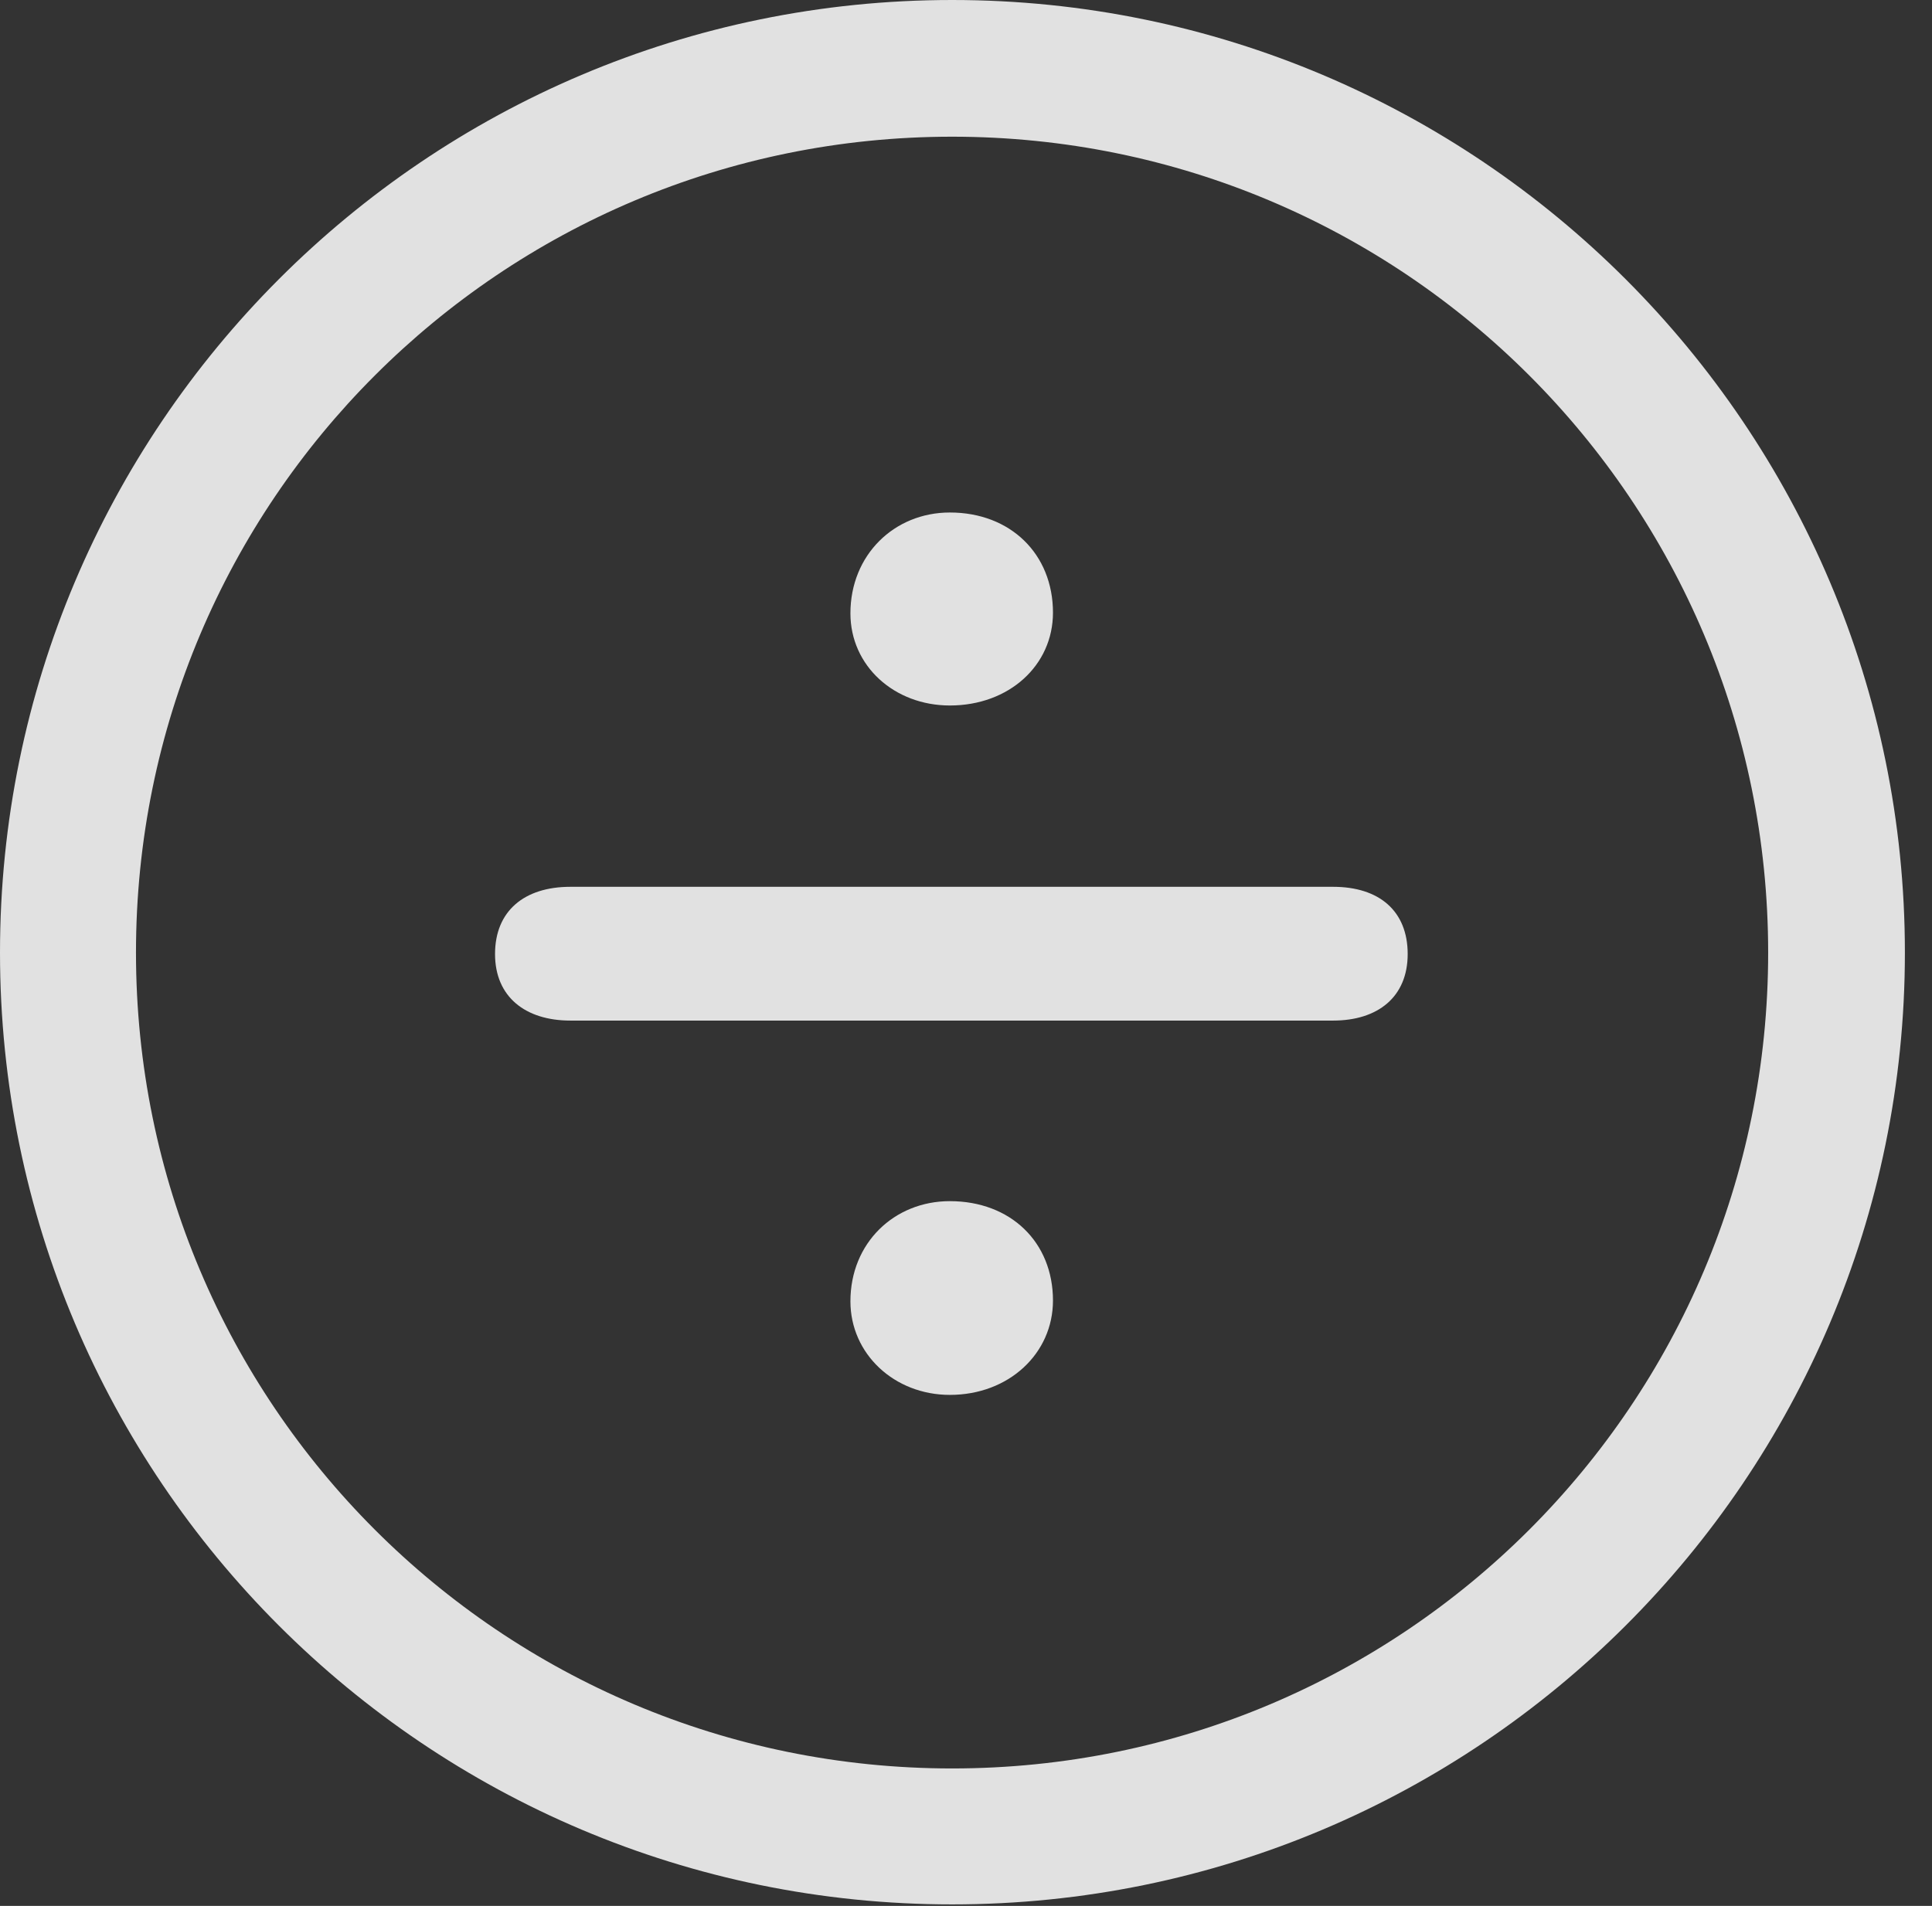 <?xml version="1.0" encoding="UTF-8"?>
<!--Generator: Apple Native CoreSVG 326-->
<!DOCTYPE svg
PUBLIC "-//W3C//DTD SVG 1.1//EN"
       "http://www.w3.org/Graphics/SVG/1.1/DTD/svg11.dtd">
<svg version="1.1" xmlns="http://www.w3.org/2000/svg" xmlns:xlink="http://www.w3.org/1999/xlink" viewBox="0 0 25.801 25.459">
 <rect x="0" y="0" width="25.801" height="25.459" fill="#333333" stroke="none"/>
 <g>
  <rect height="25.459" opacity="0" width="25.801" x="0" y="0"/>
  <path d="M12.715 25.439C19.736 25.439 25.439 19.746 25.439 12.725C25.439 5.703 19.736 0 12.715 0C5.693 0 0 5.703 0 12.725C0 19.746 5.693 25.439 12.715 25.439ZM12.715 23.623C6.689 23.623 1.816 18.75 1.816 12.725C1.816 6.699 6.689 1.826 12.715 1.826C18.74 1.826 23.613 6.699 23.613 12.725C23.613 18.75 18.74 23.623 12.715 23.623Z" fill="white" fill-opacity="0.85"/>
  <path d="M12.685 9.424C13.477 9.424 14.062 8.887 14.062 8.184C14.062 7.402 13.496 6.846 12.685 6.846C11.943 6.846 11.357 7.412 11.357 8.193C11.357 8.896 11.943 9.424 12.685 9.424ZM7.617 13.633L17.803 13.633C18.398 13.633 18.799 13.32 18.799 12.744C18.799 12.168 18.418 11.846 17.803 11.846L7.617 11.846C7.002 11.846 6.611 12.168 6.611 12.744C6.611 13.32 7.021 13.633 7.617 13.633ZM12.685 18.633C13.477 18.633 14.062 18.076 14.062 17.373C14.062 16.592 13.496 16.045 12.685 16.045C11.943 16.045 11.357 16.602 11.357 17.383C11.357 18.086 11.943 18.633 12.685 18.633Z" fill="white" fill-opacity="0.85"/>
 </g>
</svg>
